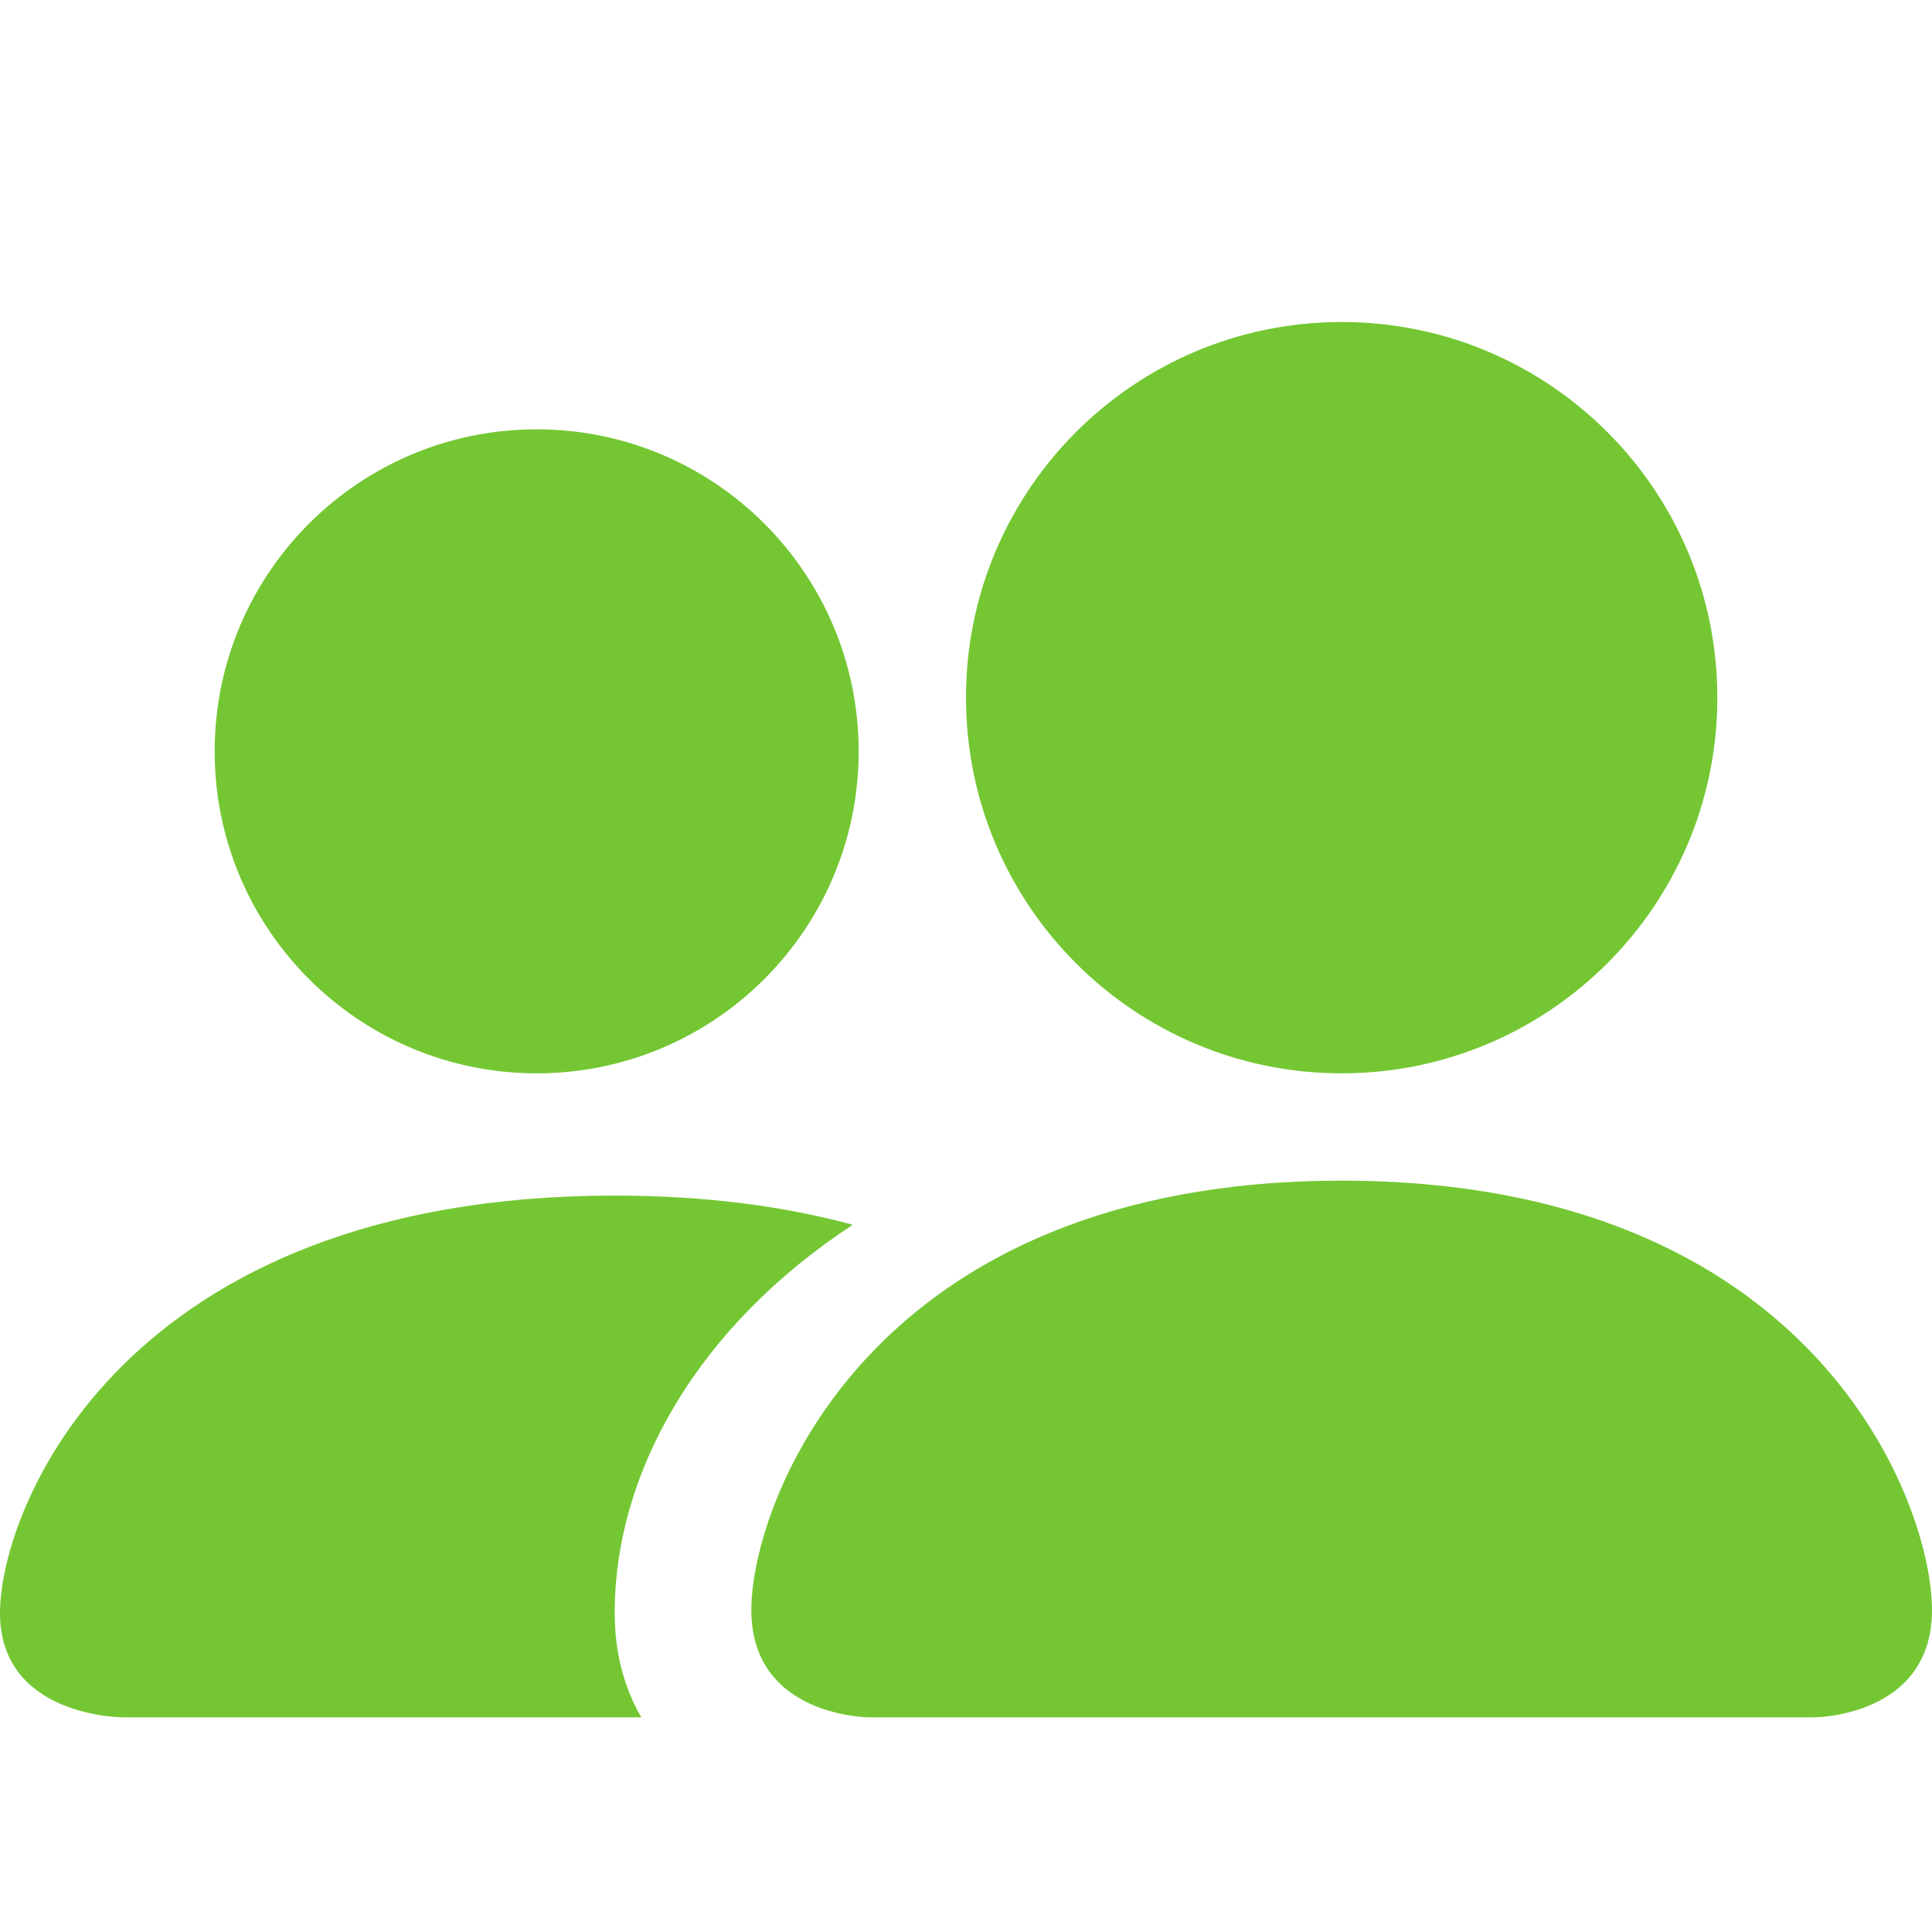 <svg width="18" height="18" viewBox="0 0 18 18" fill="none" xmlns="http://www.w3.org/2000/svg">
<path fill-rule="evenodd" clip-rule="evenodd" d="M8.1 16C8.1 16 7 16 7 15C7 14 8.1 11 12.5 11C16.9 11 18 14 18 15C18 16 16.9 16 16.9 16H8.1Z" fill="#74C733"/>
<path fill-rule="evenodd" clip-rule="evenodd" d="M12.5 10C14.433 10 16 8.433 16 6.5C16 4.567 14.433 3 12.5 3C10.567 3 9 4.567 9 6.5C9 8.433 10.567 10 12.5 10Z" fill="#74C733"/>
<path fill-rule="evenodd" clip-rule="evenodd" d="M5.975 16C5.814 15.724 5.727 15.396 5.727 15.028C5.727 13.71 6.505 12.355 7.945 11.411C7.315 11.24 6.581 11.139 5.727 11.139C1.145 11.139 0 14.056 0 15.028C0 16 1.145 16 1.145 16H5.975Z" fill="#74C733"/>
<path fill-rule="evenodd" clip-rule="evenodd" d="M5 10C6.657 10 8 8.657 8 7C8 5.343 6.657 4 5 4C3.343 4 2 5.343 2 7C2 8.657 3.343 10 5 10Z" fill="#74C733"/>
</svg>
